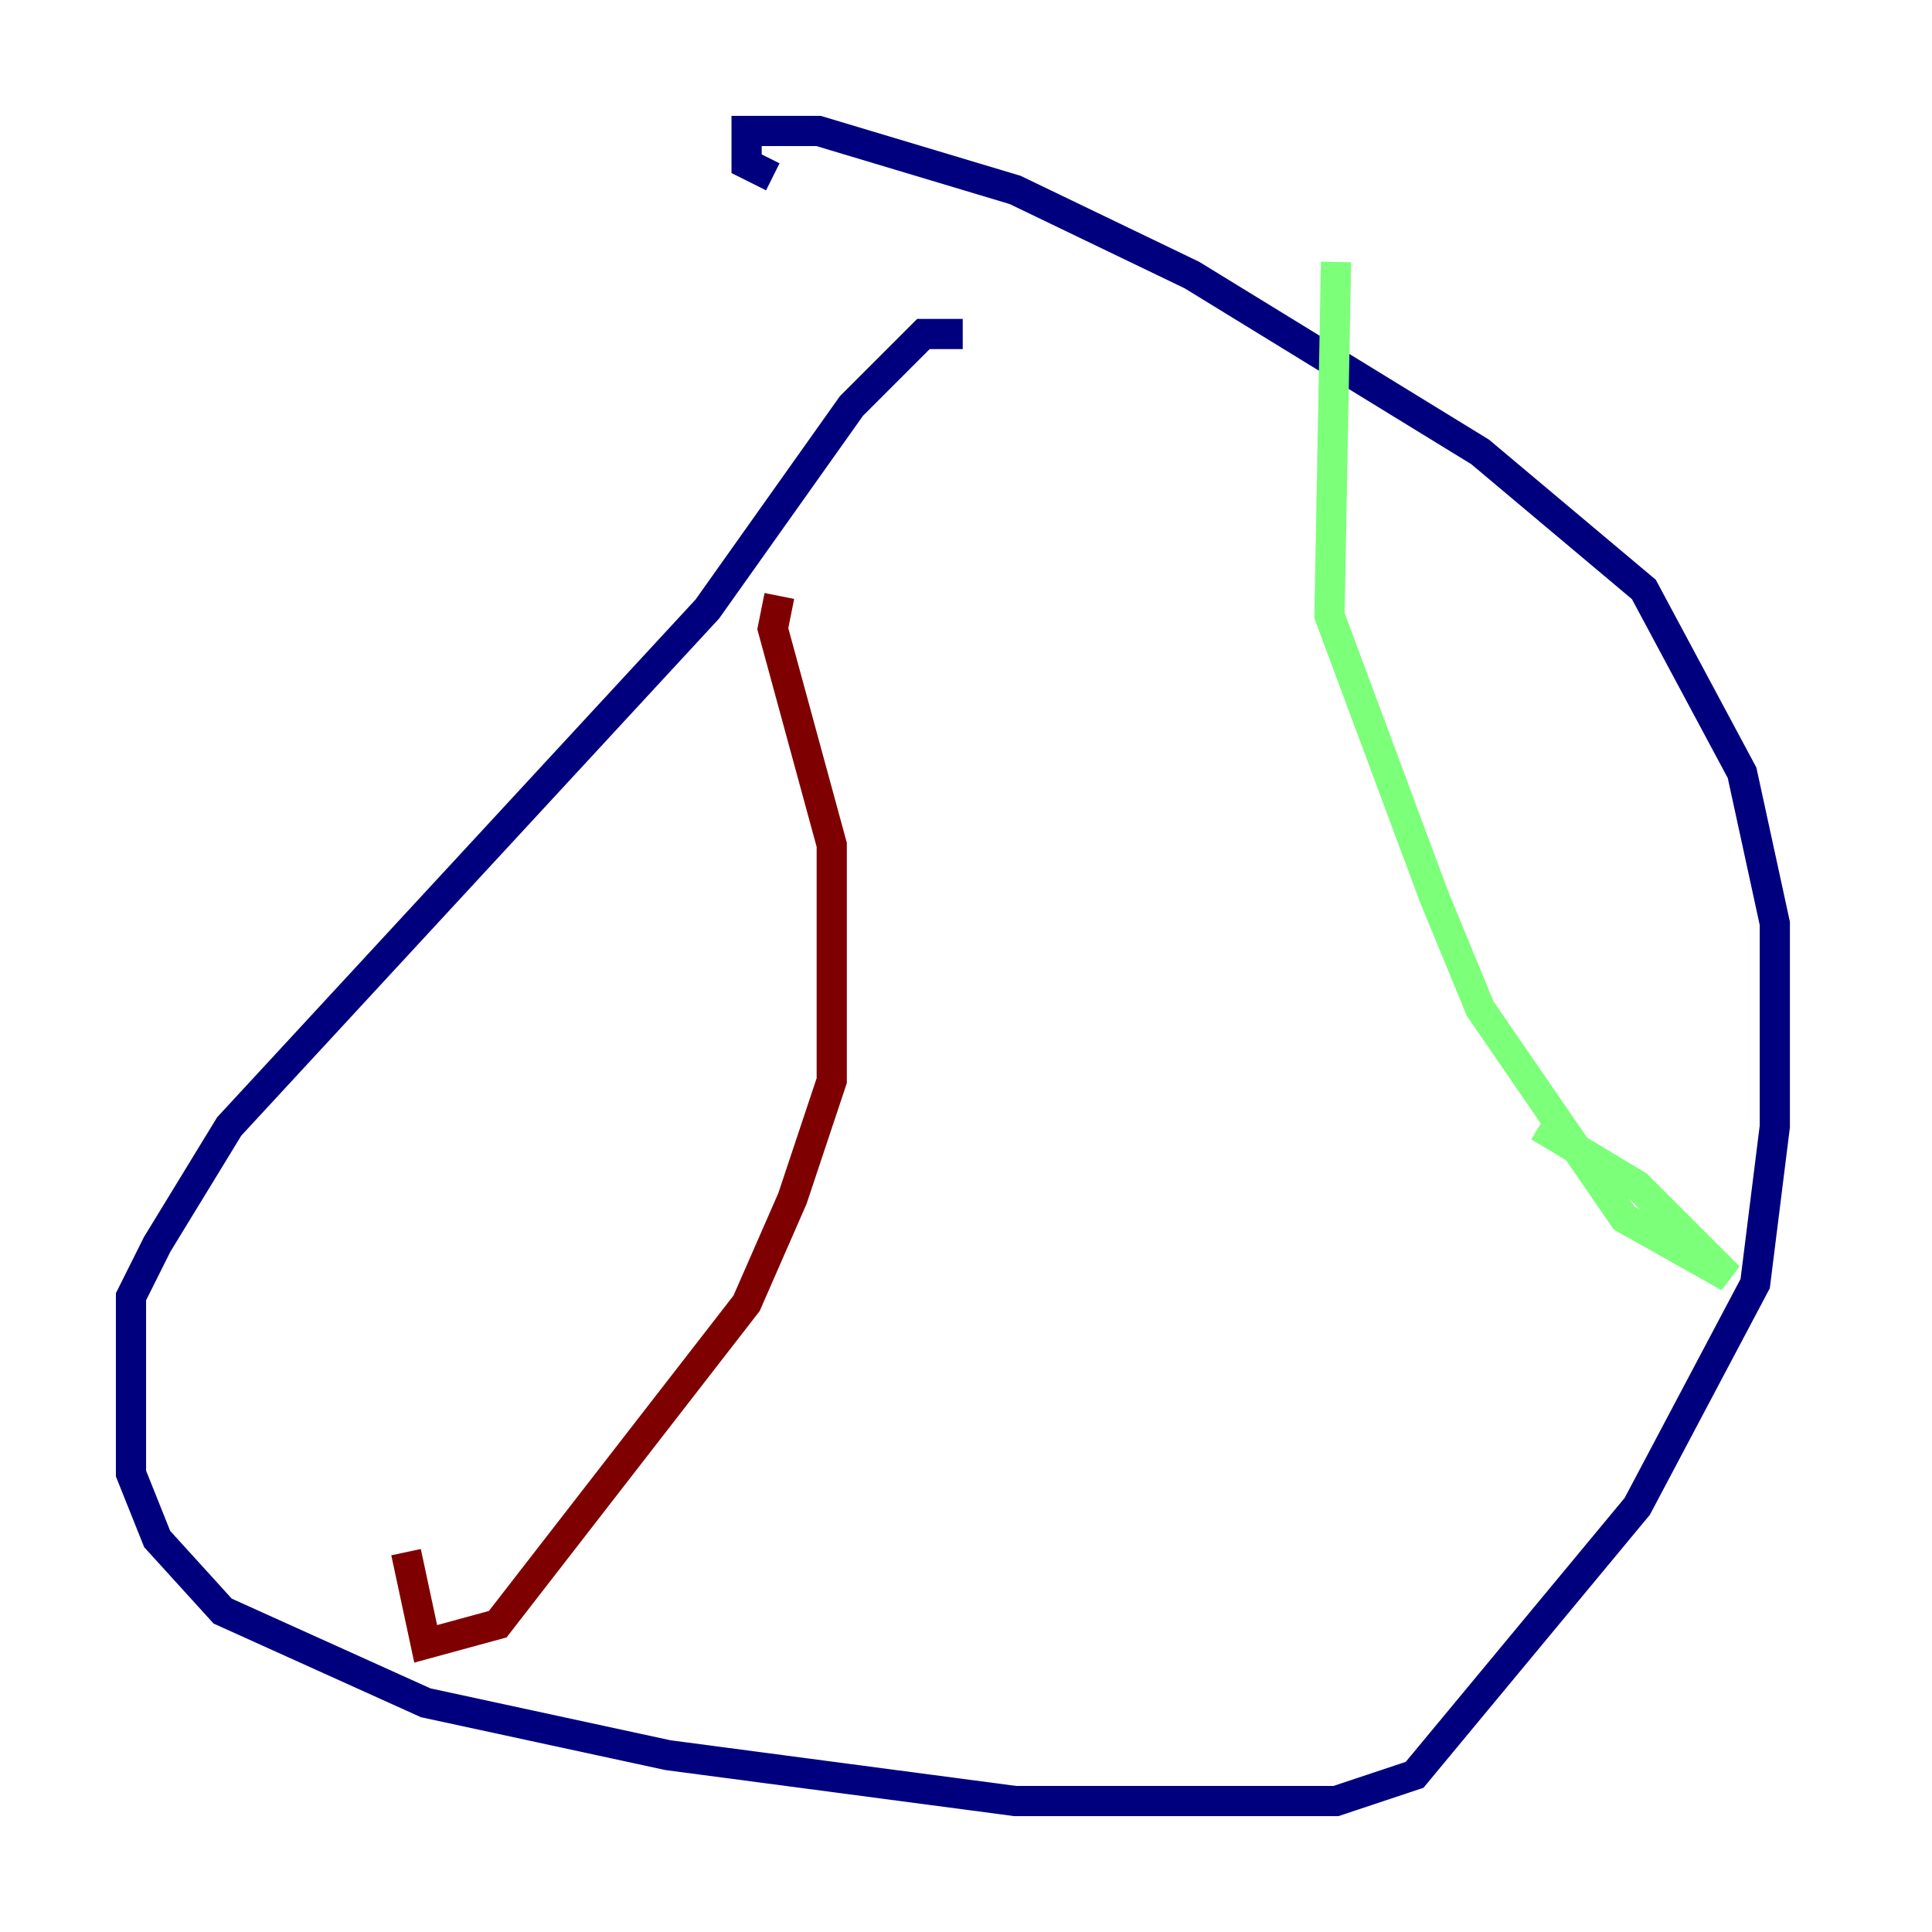 <?xml version="1.0" encoding="utf-8" ?>
<svg baseProfile="tiny" height="128" version="1.2" viewBox="0,0,128,128" width="128" xmlns="http://www.w3.org/2000/svg" xmlns:ev="http://www.w3.org/2001/xml-events" xmlns:xlink="http://www.w3.org/1999/xlink"><defs /><polyline fill="none" points="63.783,22.129 61.18,22.129 56.407,26.902 46.861,40.352 15.186,74.63 10.414,82.441 8.678,85.912 8.678,97.627 10.414,101.966 14.752,106.739 28.203,112.814 44.258,116.285 67.254,119.322 88.515,119.322 93.722,117.586 108.475,99.797 116.285,85.044 117.586,74.63 117.586,61.18 115.417,51.2 108.909,39.051 98.061,29.939 78.969,18.224 67.254,12.583 54.237,8.678 49.464,8.678 49.464,10.848 51.2,11.715" stroke="#00007f" stroke-width="2" /><polyline fill="none" points="88.515,17.356 88.081,40.786 95.024,59.444 98.061,66.82 107.607,80.705 114.549,84.61 108.475,78.536 101.966,74.63" stroke="#7cff79" stroke-width="2" /><polyline fill="none" points="51.634,39.485 51.2,41.654 55.105,55.973 55.105,71.593 52.502,79.403 49.464,86.346 32.976,107.607 28.203,108.909 26.902,102.834" stroke="#7f0000" stroke-width="2" /></svg>